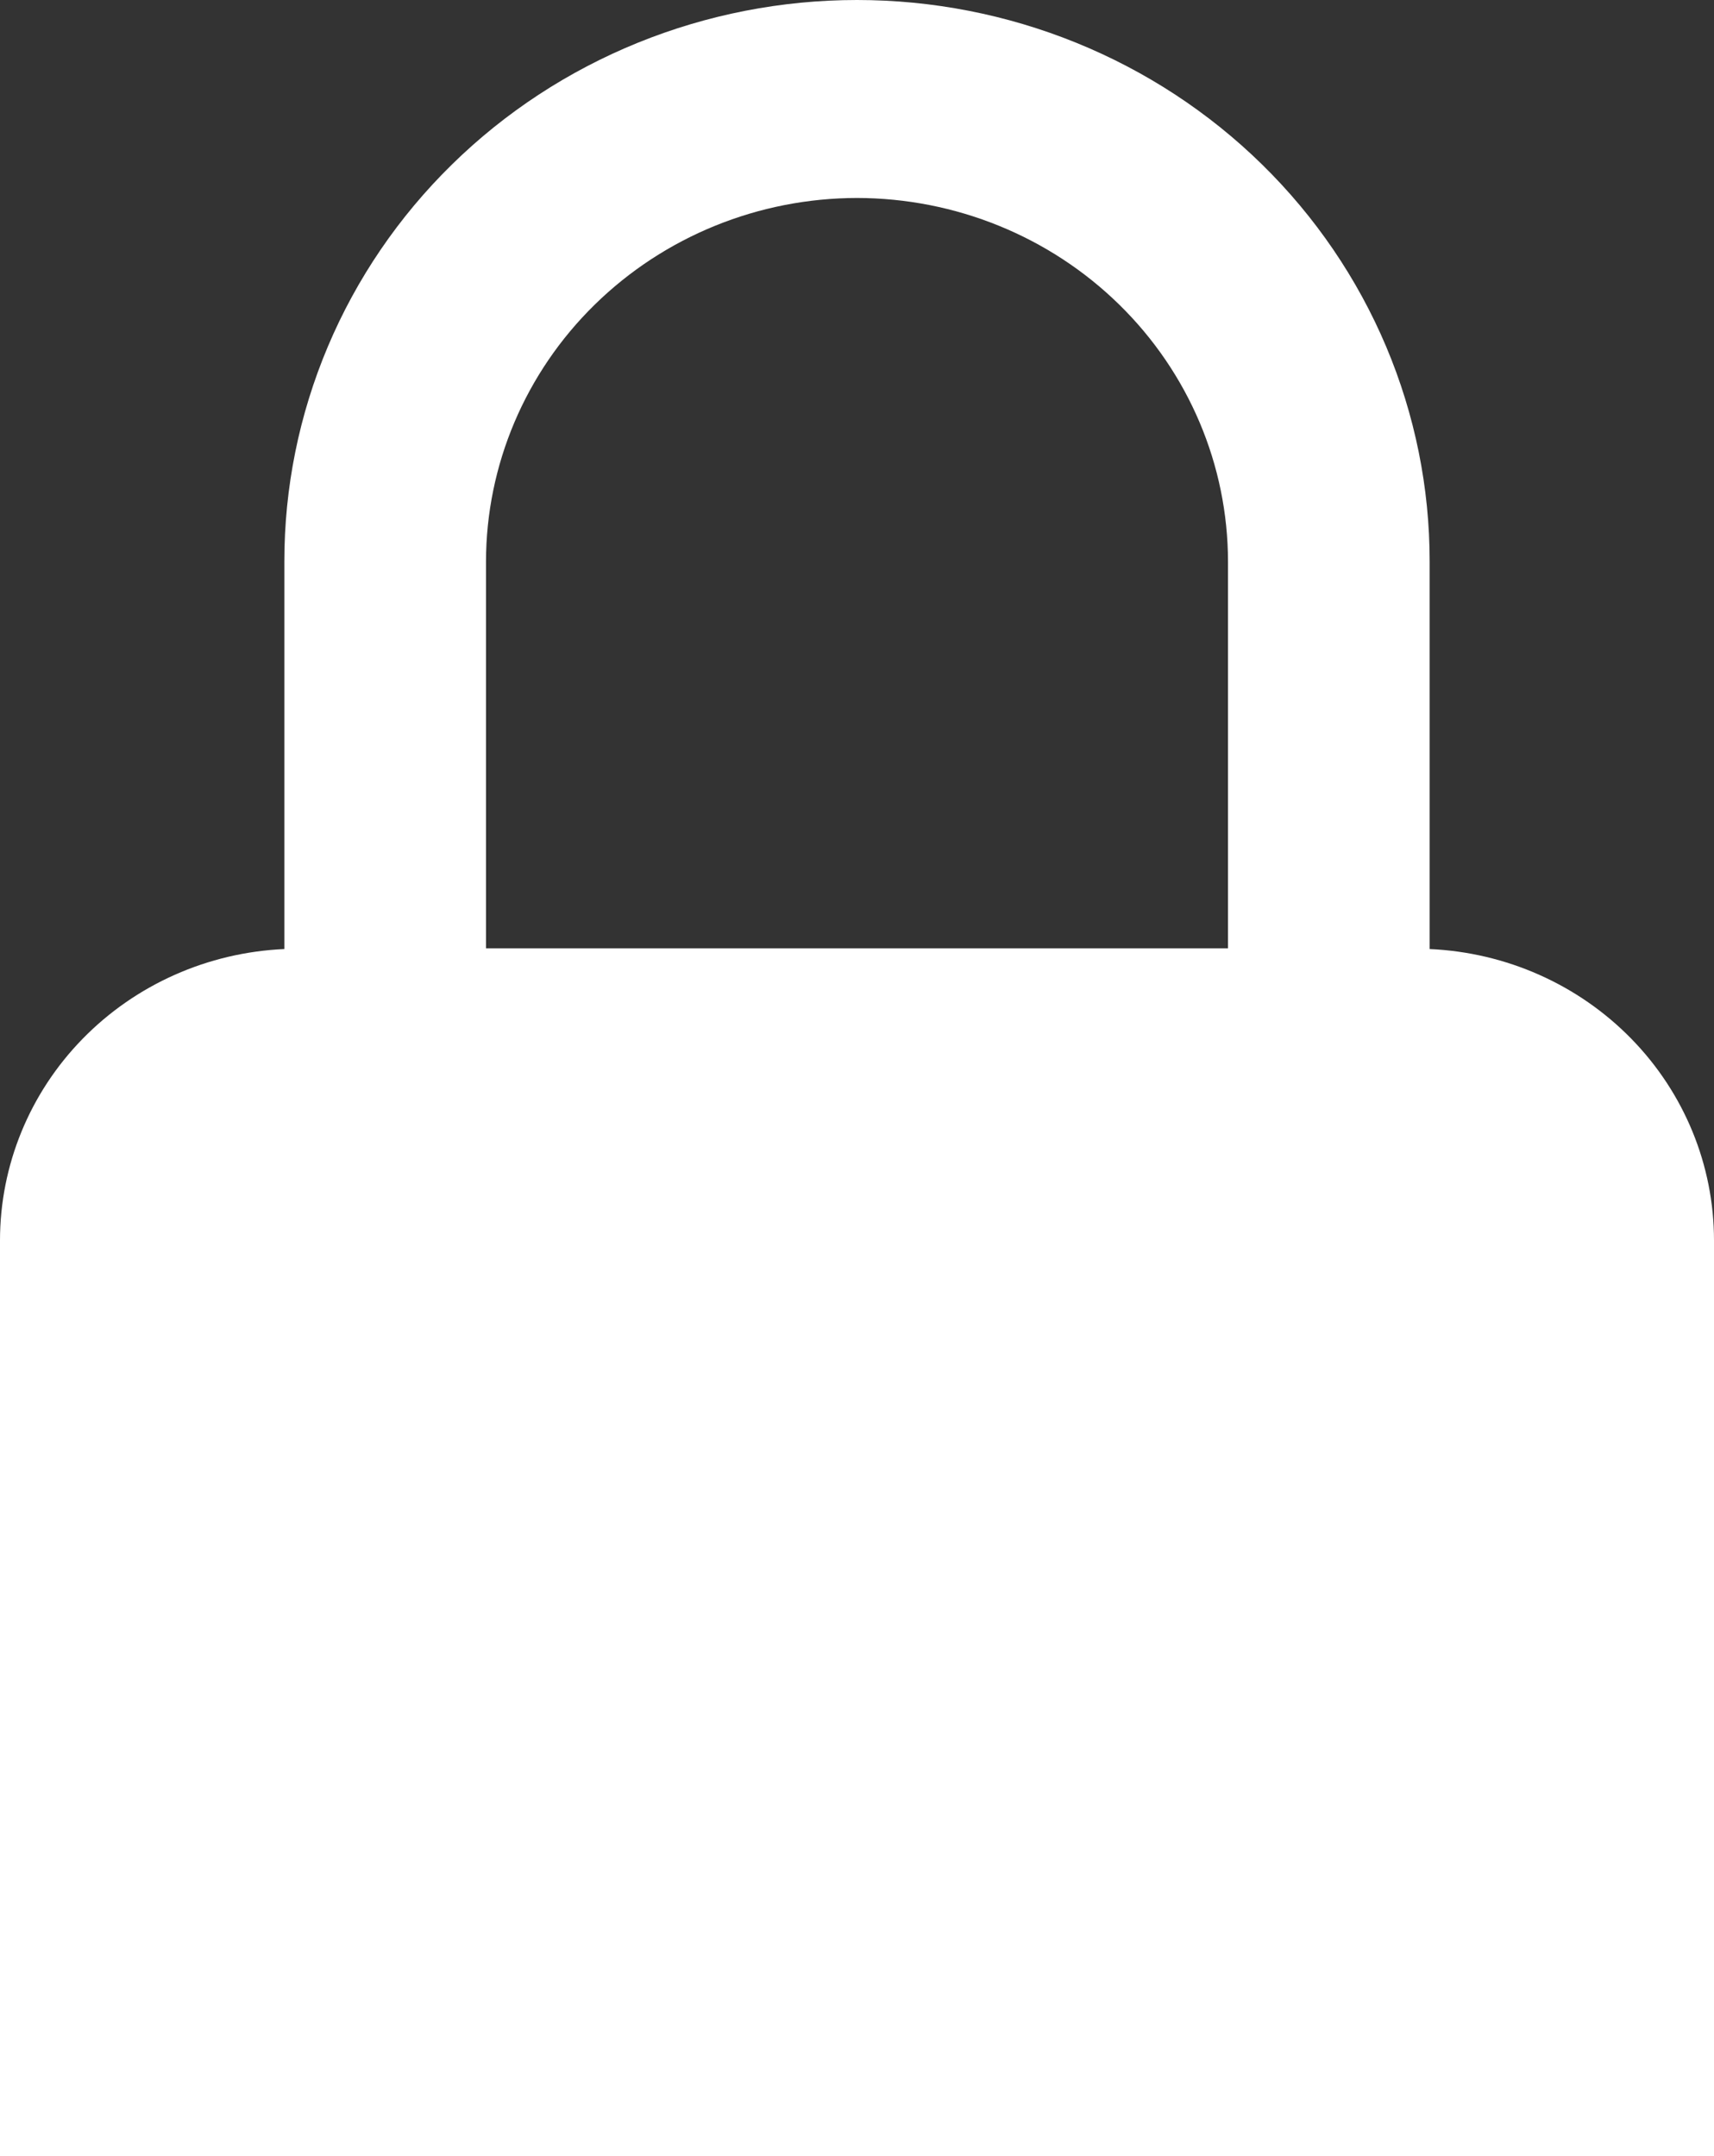 <svg width="62" height="78" viewBox="0 0 62 78" fill="none" xmlns="http://www.w3.org/2000/svg">
<rect x="0" y="0" width="62" height="78" fill="#333333" stroke="none"/>
<path d="M51.714 34.333V20.314C51.716 17.647 51.182 15.006 50.142 12.541C49.102 10.077 47.576 7.837 45.653 5.951C43.729 4.064 41.445 2.568 38.93 1.547C36.416 0.526 33.721 0 31 0C28.279 0 25.584 0.526 23.07 1.547C20.555 2.568 18.271 4.064 16.348 5.951C14.424 7.837 12.898 10.077 11.858 12.541C10.818 15.006 10.284 17.647 10.286 20.314V34.333C7.517 34.455 4.903 35.619 2.987 37.582C1.071 39.544 0.001 42.156 0 44.872V78H62V44.872C61.999 42.156 60.929 39.544 59.013 37.582C57.097 35.619 54.483 34.455 51.714 34.333ZM31 7.162C34.558 7.166 37.969 8.553 40.485 11.019C43.001 13.484 44.416 16.827 44.42 20.314V34.309H17.58V20.314C17.584 16.827 18.999 13.484 21.515 11.019C24.031 8.553 27.442 7.166 31 7.162Z" fill="white"/>
</svg>

